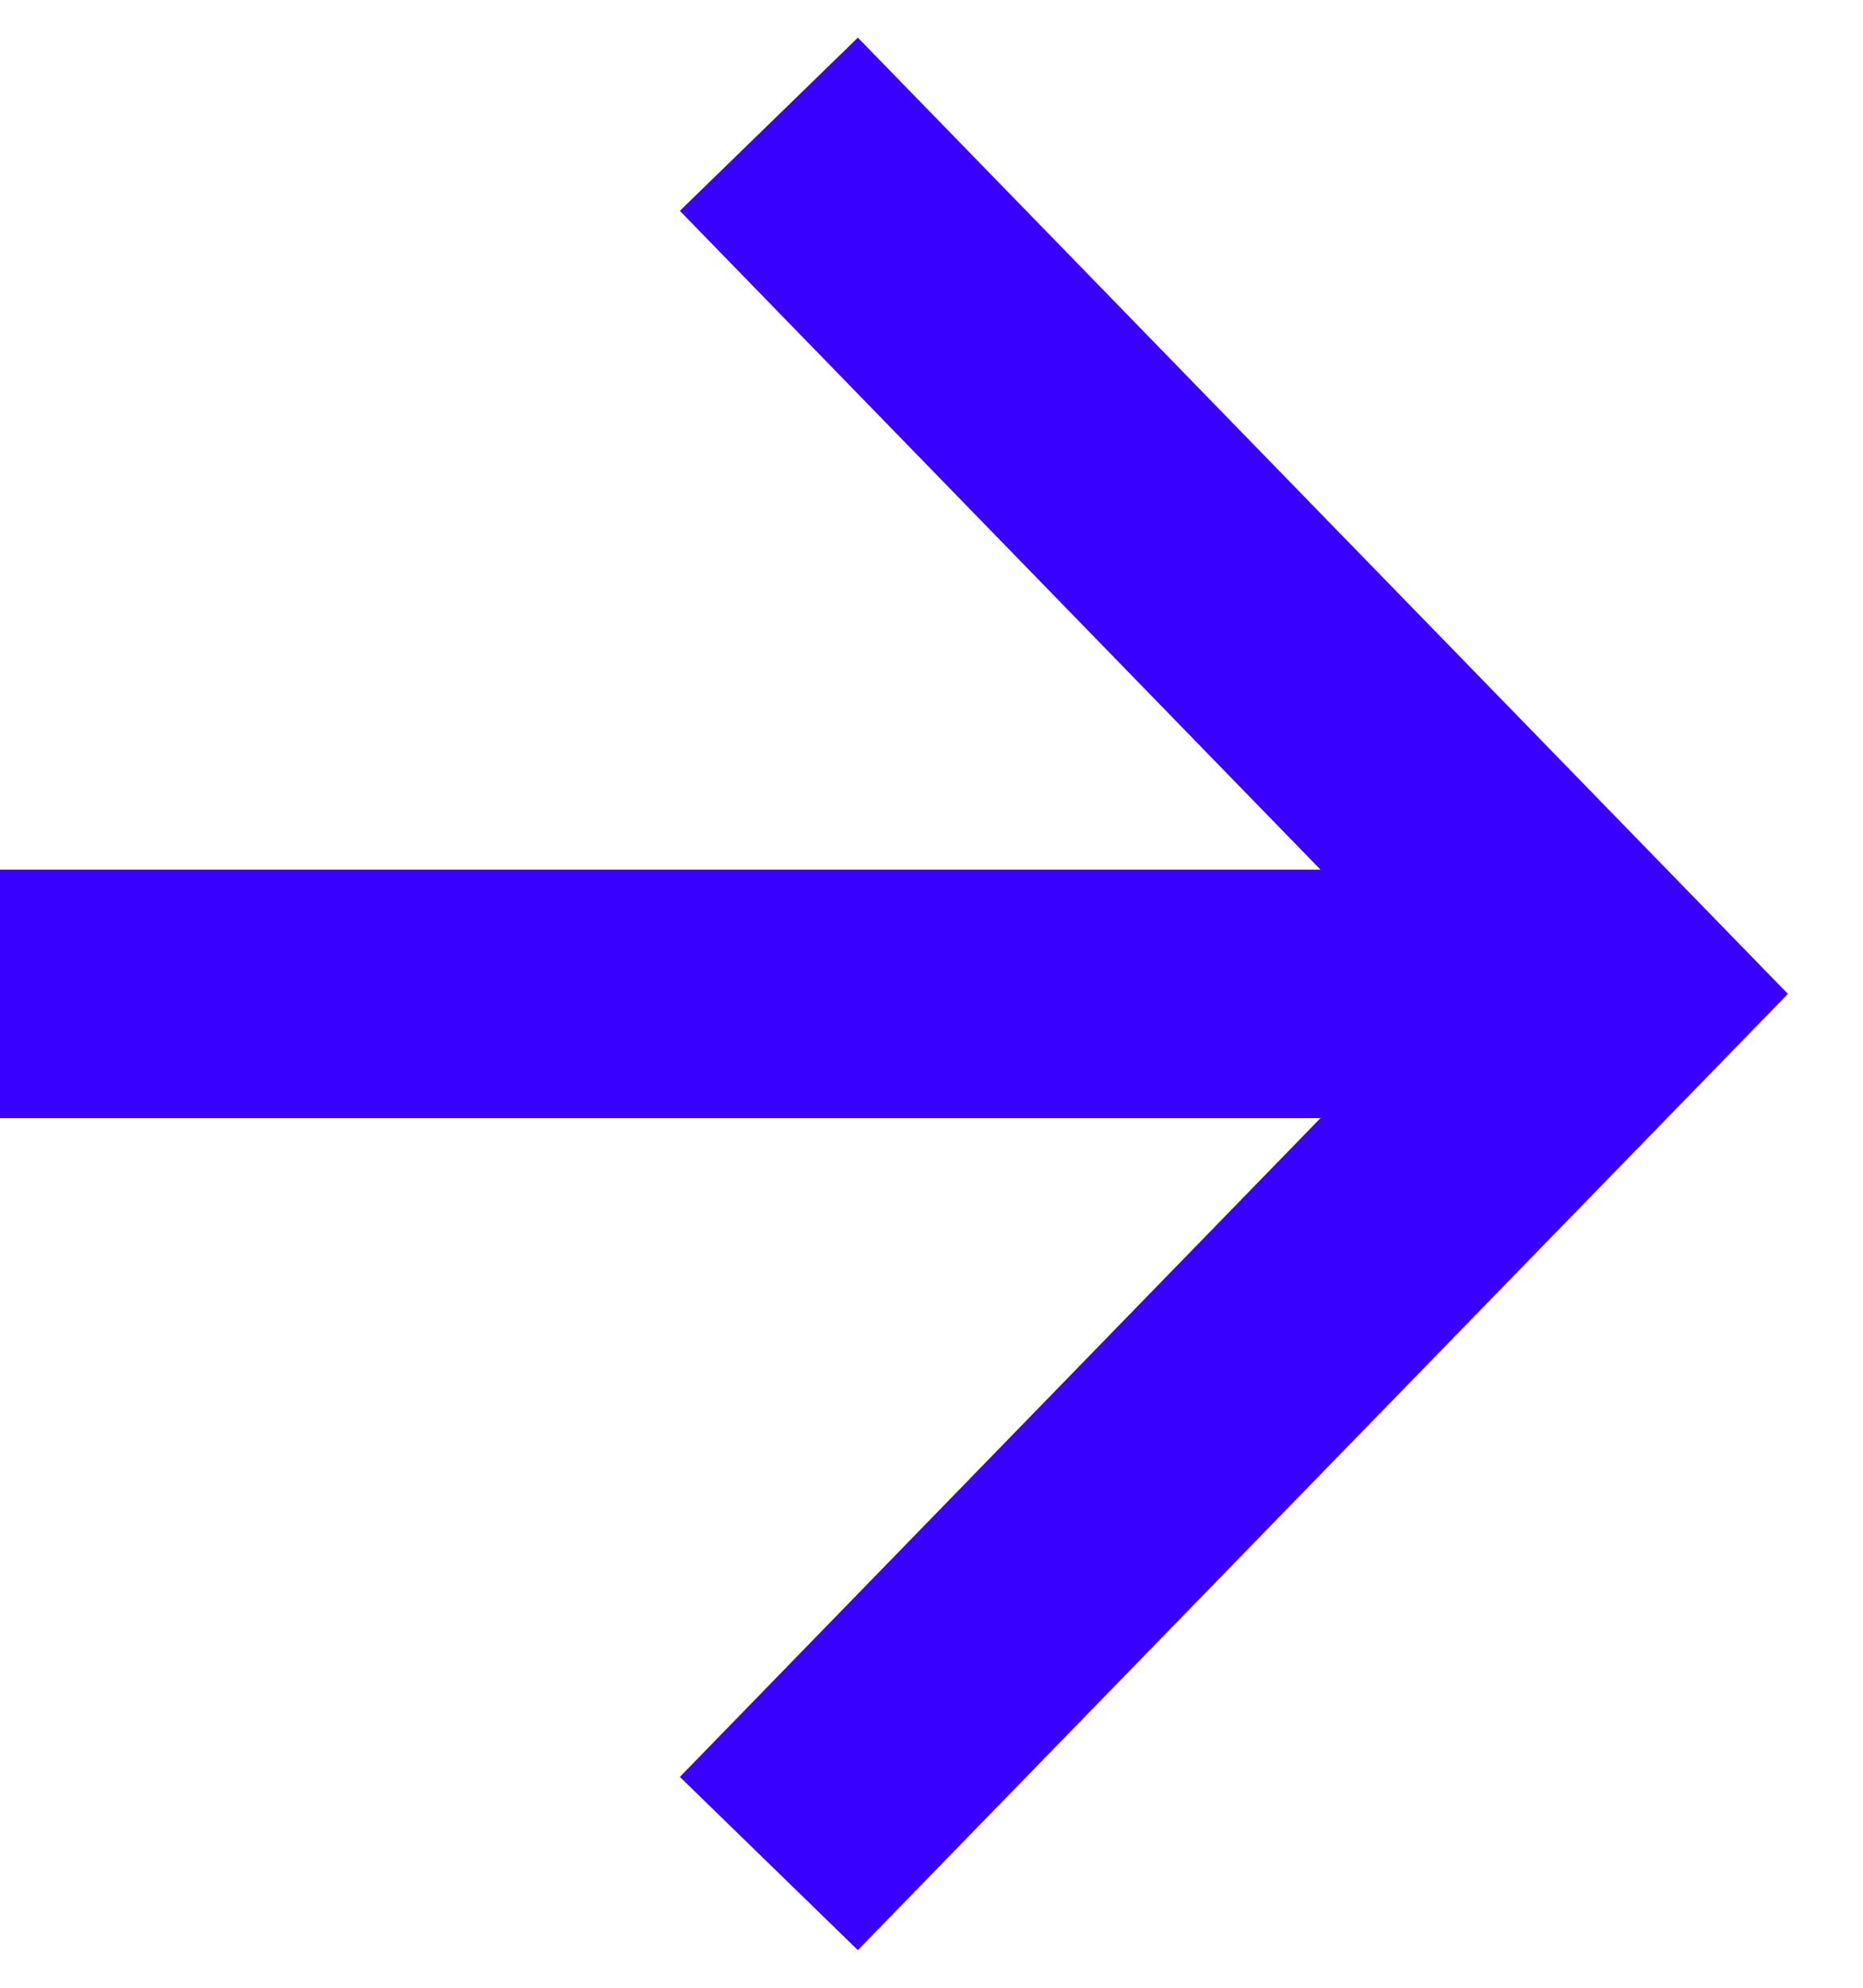 <svg width="15" height="16" viewBox="0 0 15 16" fill="none" xmlns="http://www.w3.org/2000/svg">
<path fill-rule="evenodd" clip-rule="evenodd" d="M6.907 0.303L14.395 8L6.907 15.697L5.474 14.303L10.632 9H0V7H10.632L5.474 1.697L6.907 0.303Z" fill="#3700FF"/>
</svg>
